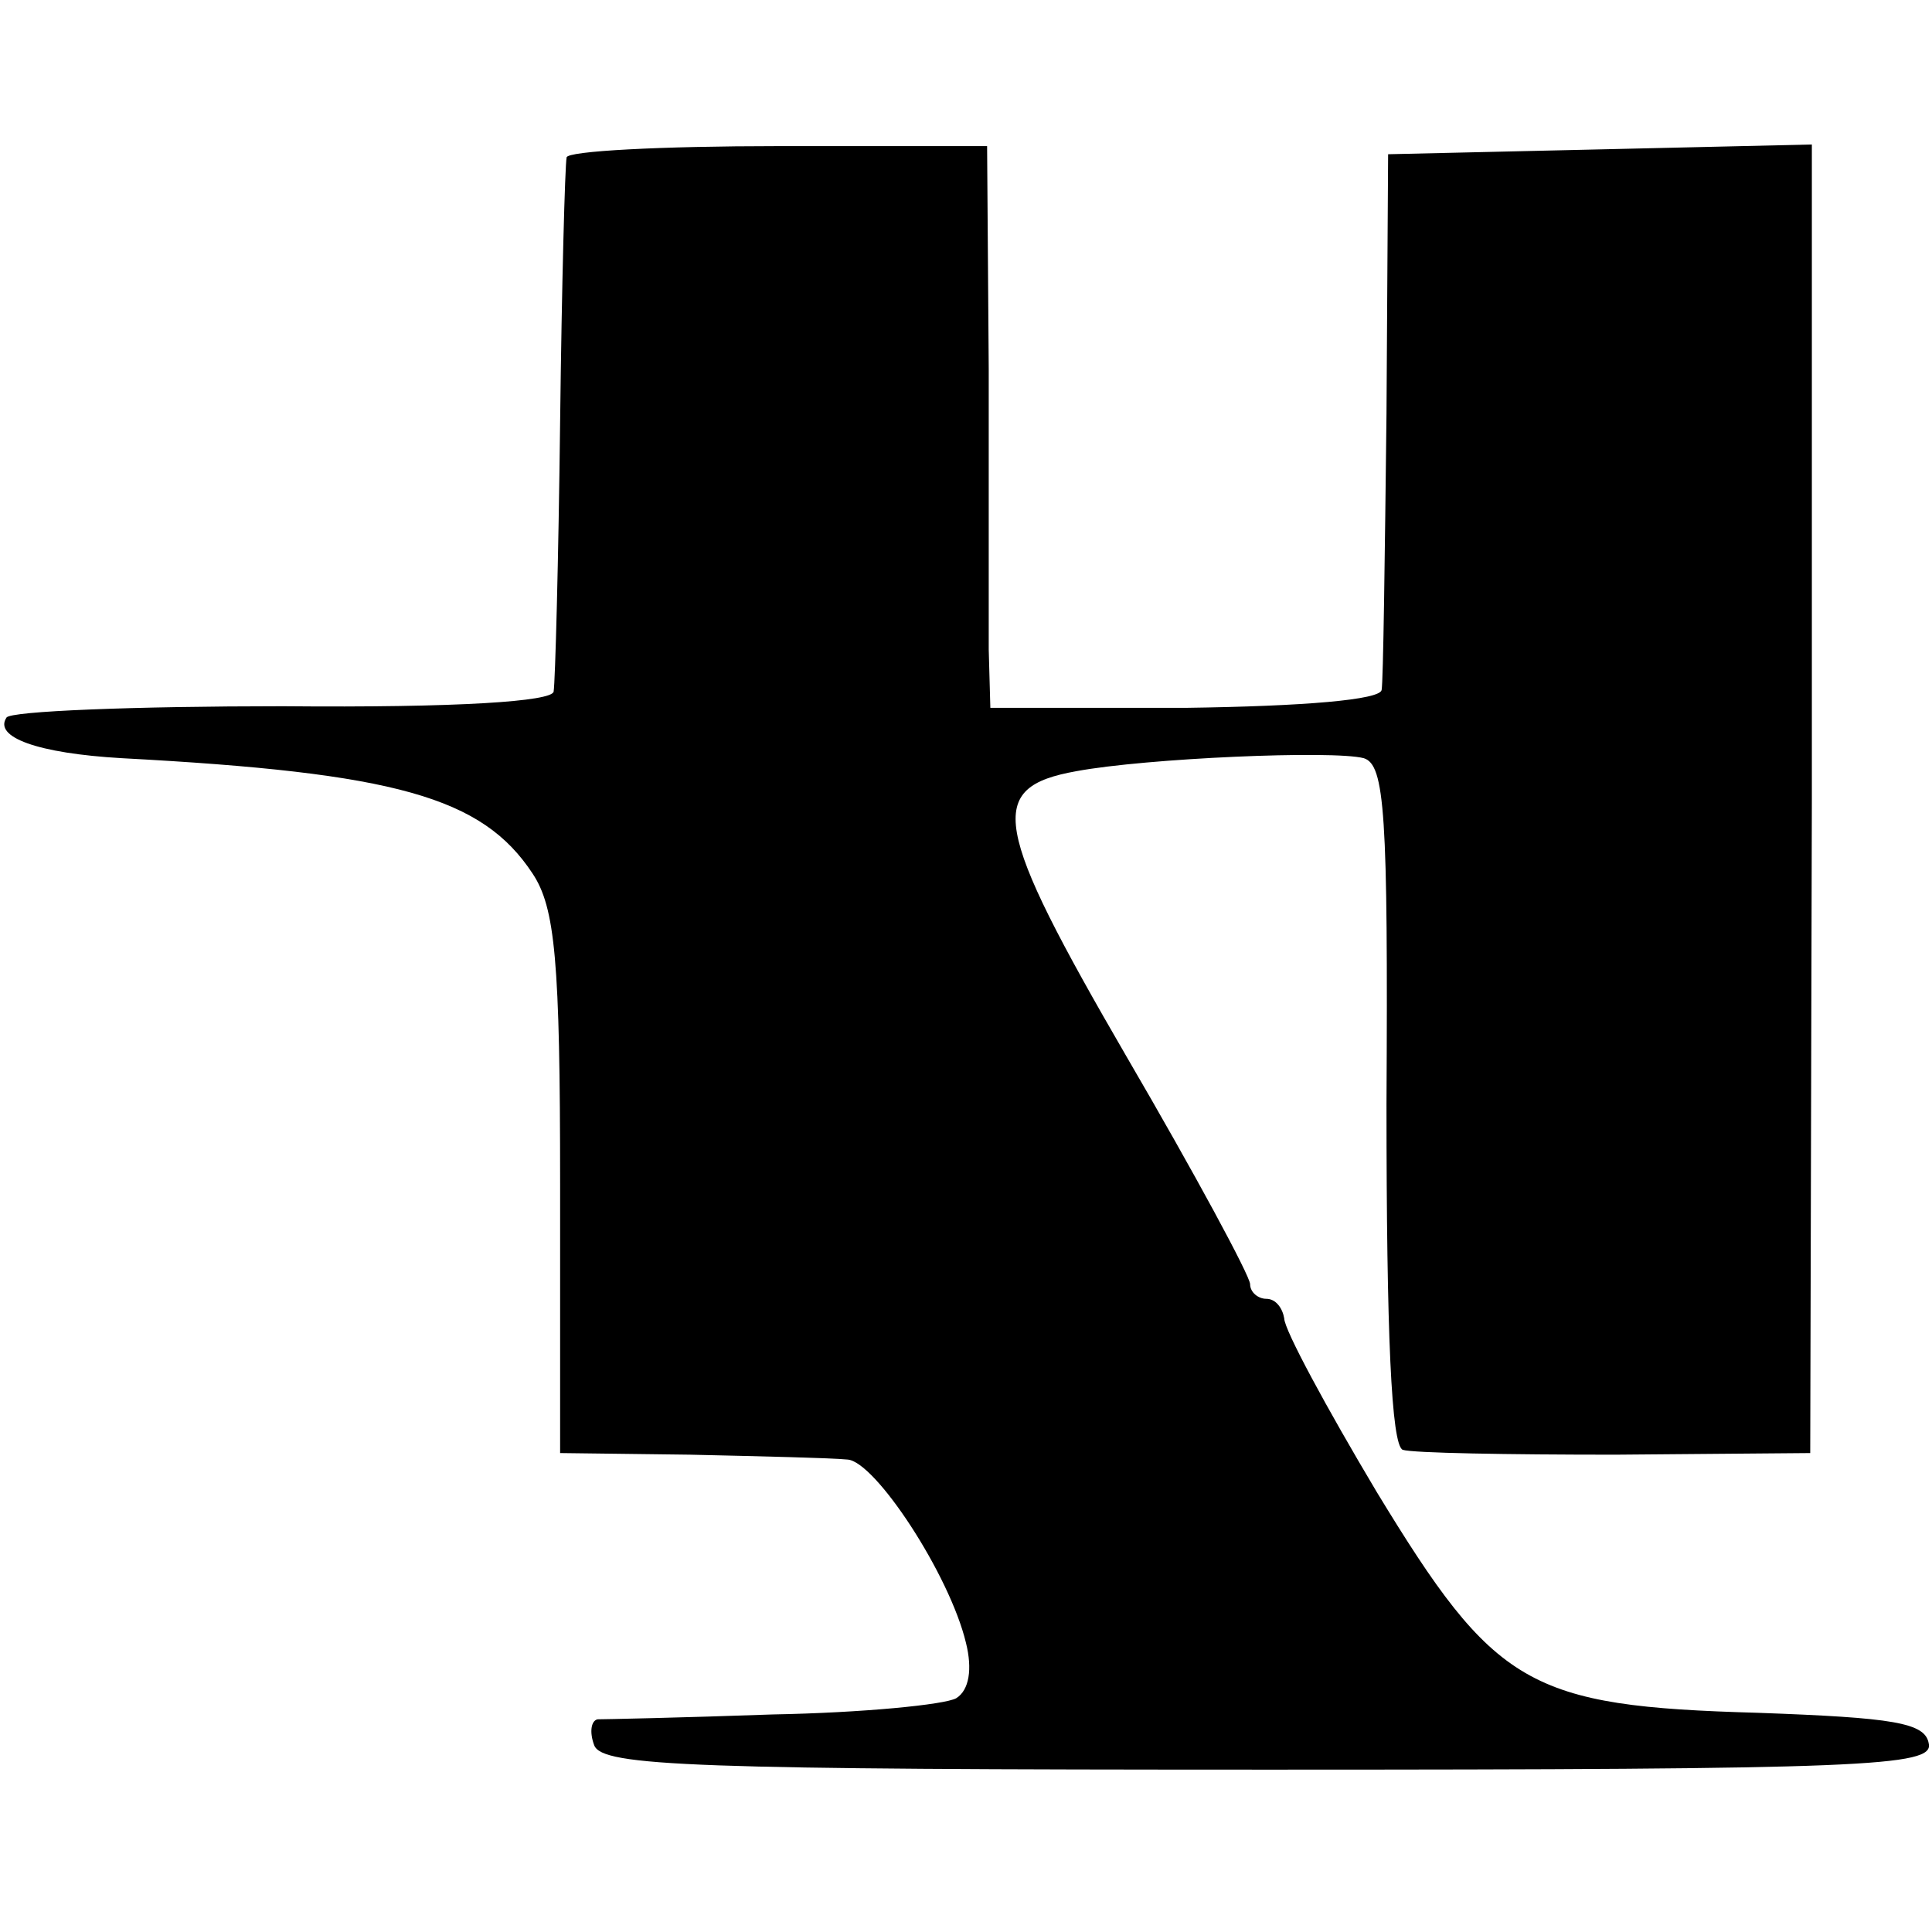 <?xml version="1.0" standalone="no"?>
<!DOCTYPE svg PUBLIC "-//W3C//DTD SVG 20010904//EN"
 "http://www.w3.org/TR/2001/REC-SVG-20010904/DTD/svg10.dtd">
<svg version="1.0" xmlns="http://www.w3.org/2000/svg"
 width="119pt" height="119pt" viewBox="0 0 119 119"
 preserveAspectRatio="xMidYMid meet">
<g transform="translate(0,119) scale(0.1,-0.1)"
fill="#000000" stroke="none">
<path d="M349 1093 c-1 -5 -3 -78 -4 -163 -1 -85 -3 -160 -4 -166 -1 -6 -58
-10 -167 -9 -91 0 -168 -3 -170 -7 -8 -12 19 -22 71 -25 169 -9 222 -24 253
-71 14 -21 17 -54 17 -191 l0 -166 80 -1 c44 -1 87 -2 97 -3 17 -1 63 -71 73
-113 4 -16 2 -29 -6 -34 -7 -4 -58 -9 -113 -10 -56 -2 -104 -3 -108 -3 -4 -1
-5 -8 -2 -16 5 -13 61 -15 416 -15 367 0 409 2 406 16 -2 13 -22 16 -105 19
-142 4 -162 16 -235 136 -31 52 -57 100 -57 107 -1 6 -5 12 -11 12 -5 0 -10 4
-10 9 0 5 -34 68 -76 140 -83 143 -87 166 -31 176 43 8 158 13 177 8 13 -4 15
-34 14 -213 0 -142 3 -210 10 -213 6 -2 65 -3 131 -3 l120 1 1 403 0 403 -130
-3 -131 -3 -1 -160 c-1 -88 -2 -165 -3 -170 -1 -6 -47 -10 -121 -11 l-120 0
-1 36 c0 19 0 97 0 173 l-1 137 -129 0 c-71 0 -130 -3 -130 -7z"/>
</g>
</svg>
